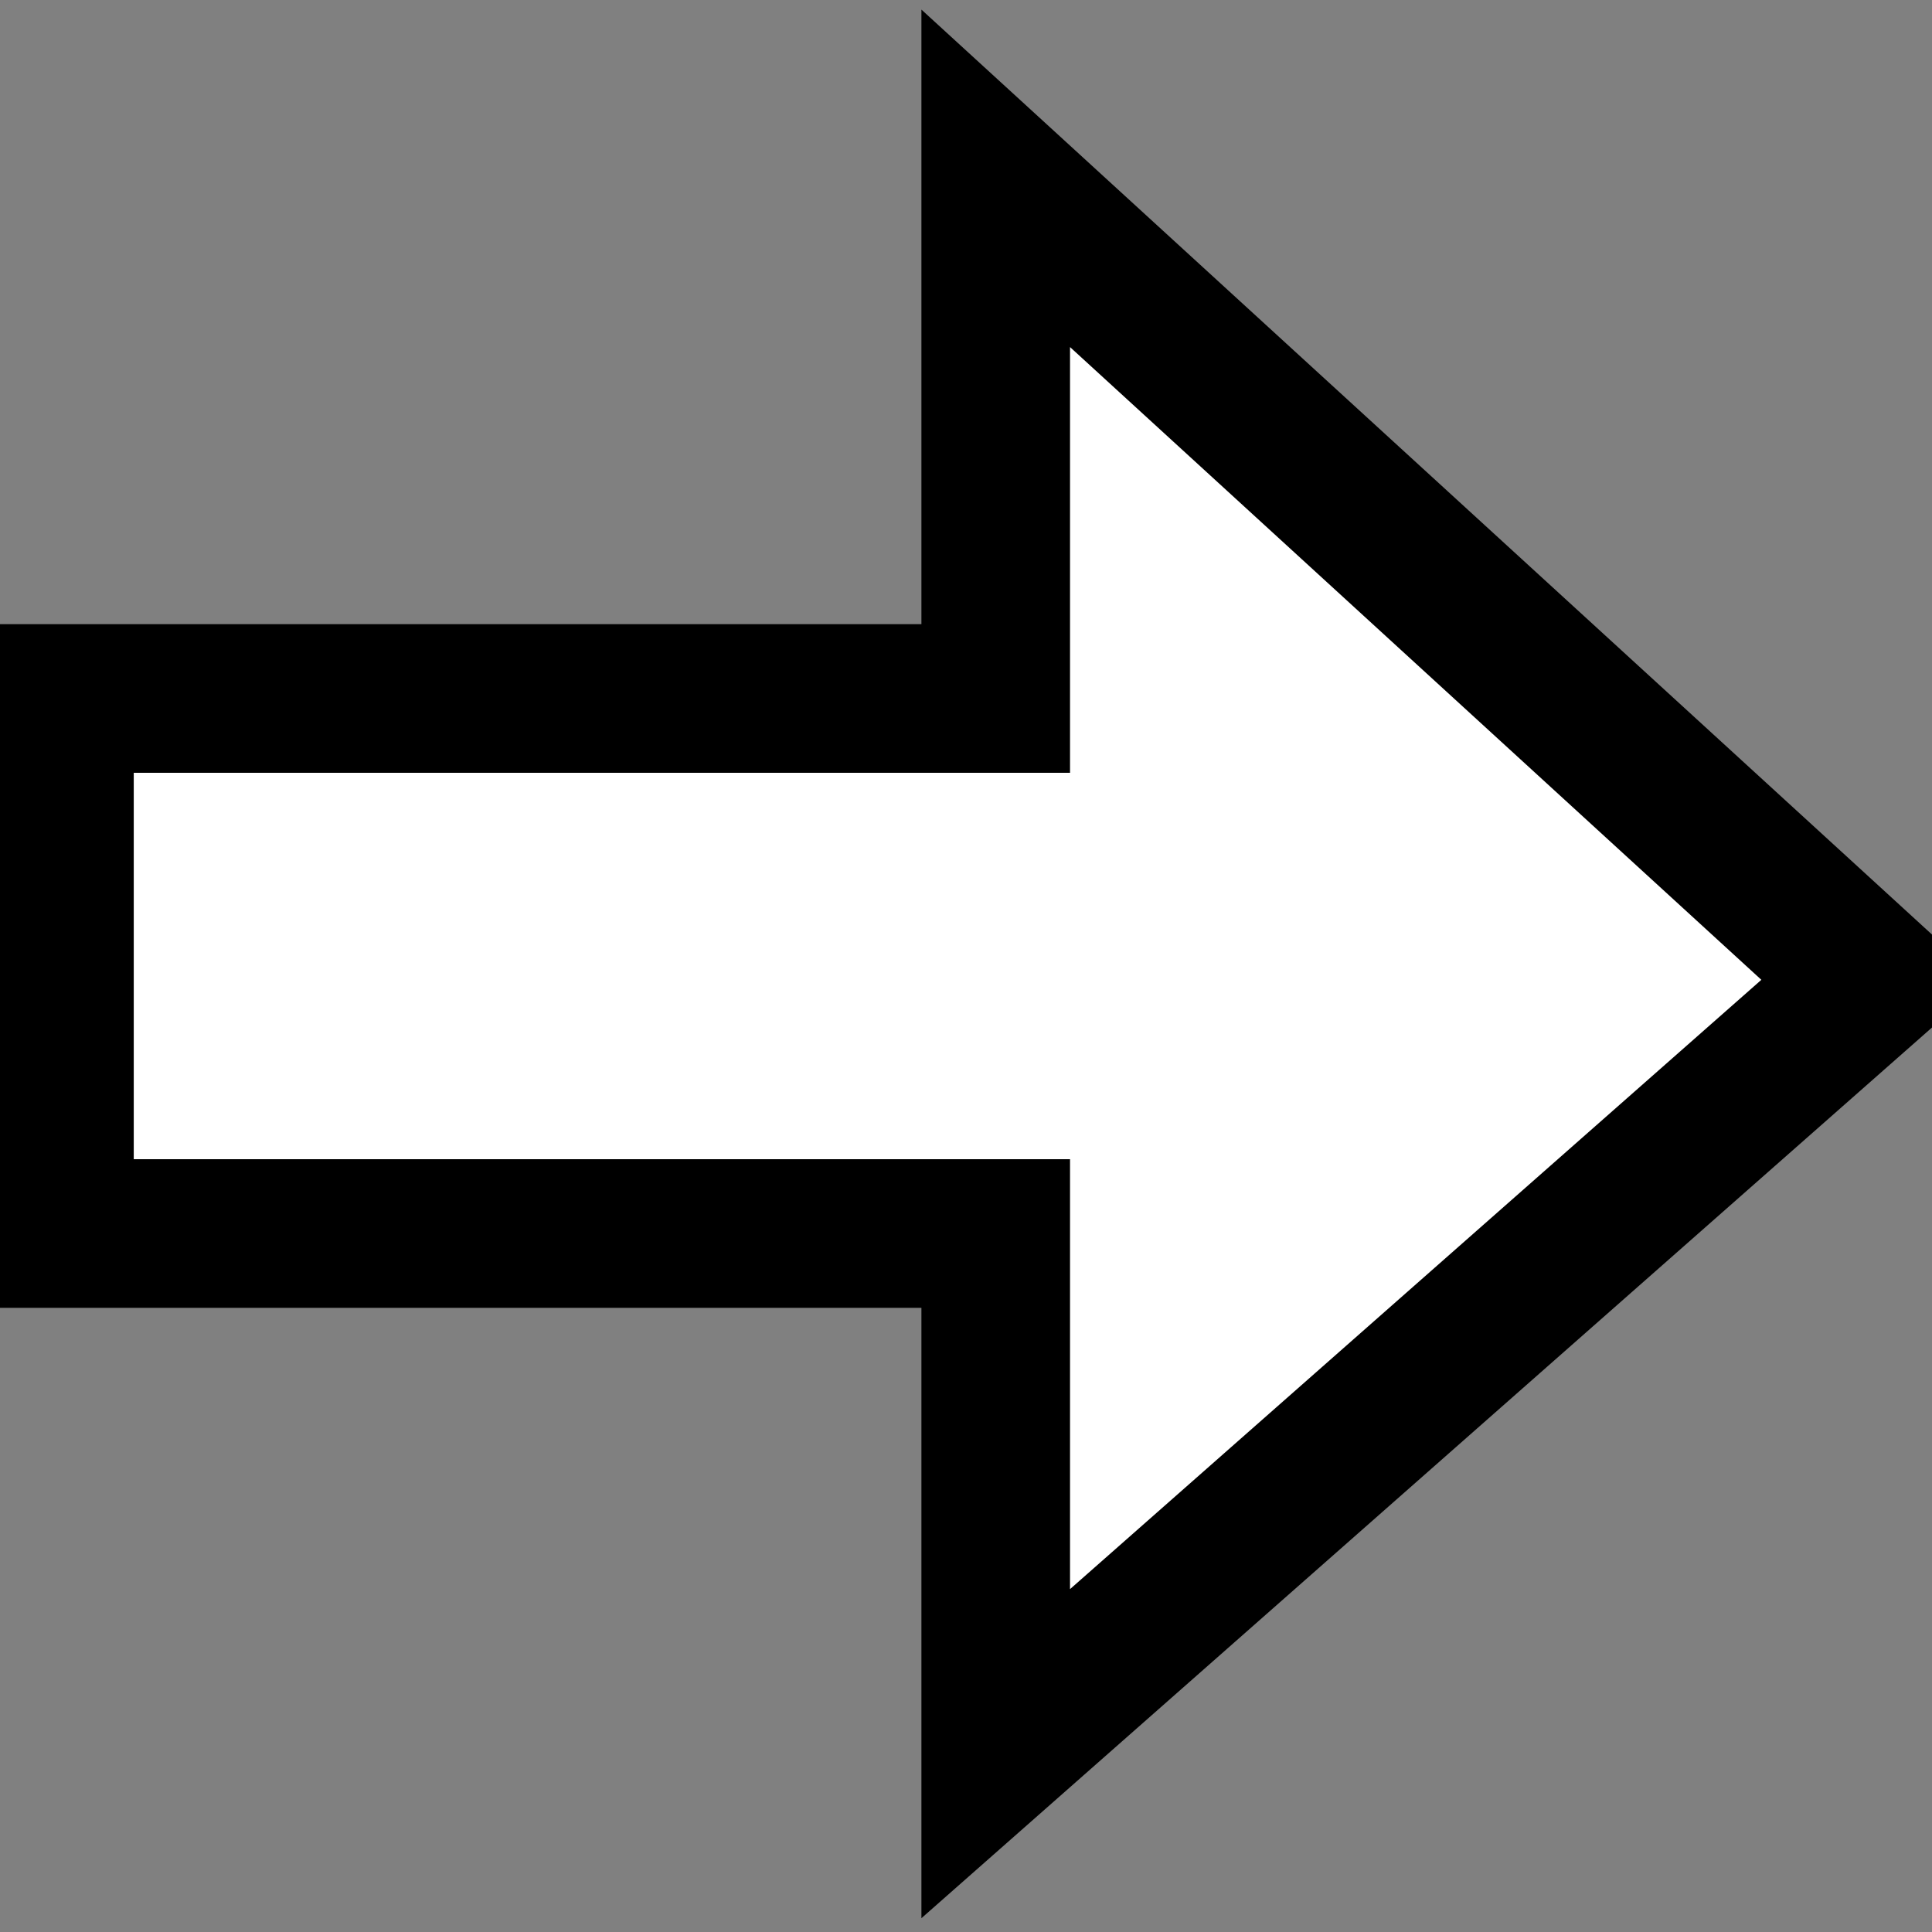 <svg xmlns="http://www.w3.org/2000/svg" xmlns:xlink="http://www.w3.org/1999/xlink" id="Layer_1" width="13" height="13" x="0" style="enable-background:new 0 0 13 13" y="0" version="1.1" viewBox="0 0 13 13" xml:space="preserve"><rect x="0" y="0" width="13" height="13" fill="#808080" stroke="none"/><style type="text/css">.st0{fill:#fff;stroke:#000;stroke-miterlimit:10}</style><g><polygon points="6.7 11.8 6.7 8.3 .4 8.3 .4 4.7 6.7 4.7 6.7 1.2 12.6 6.6" class="st0"/></g></svg>
